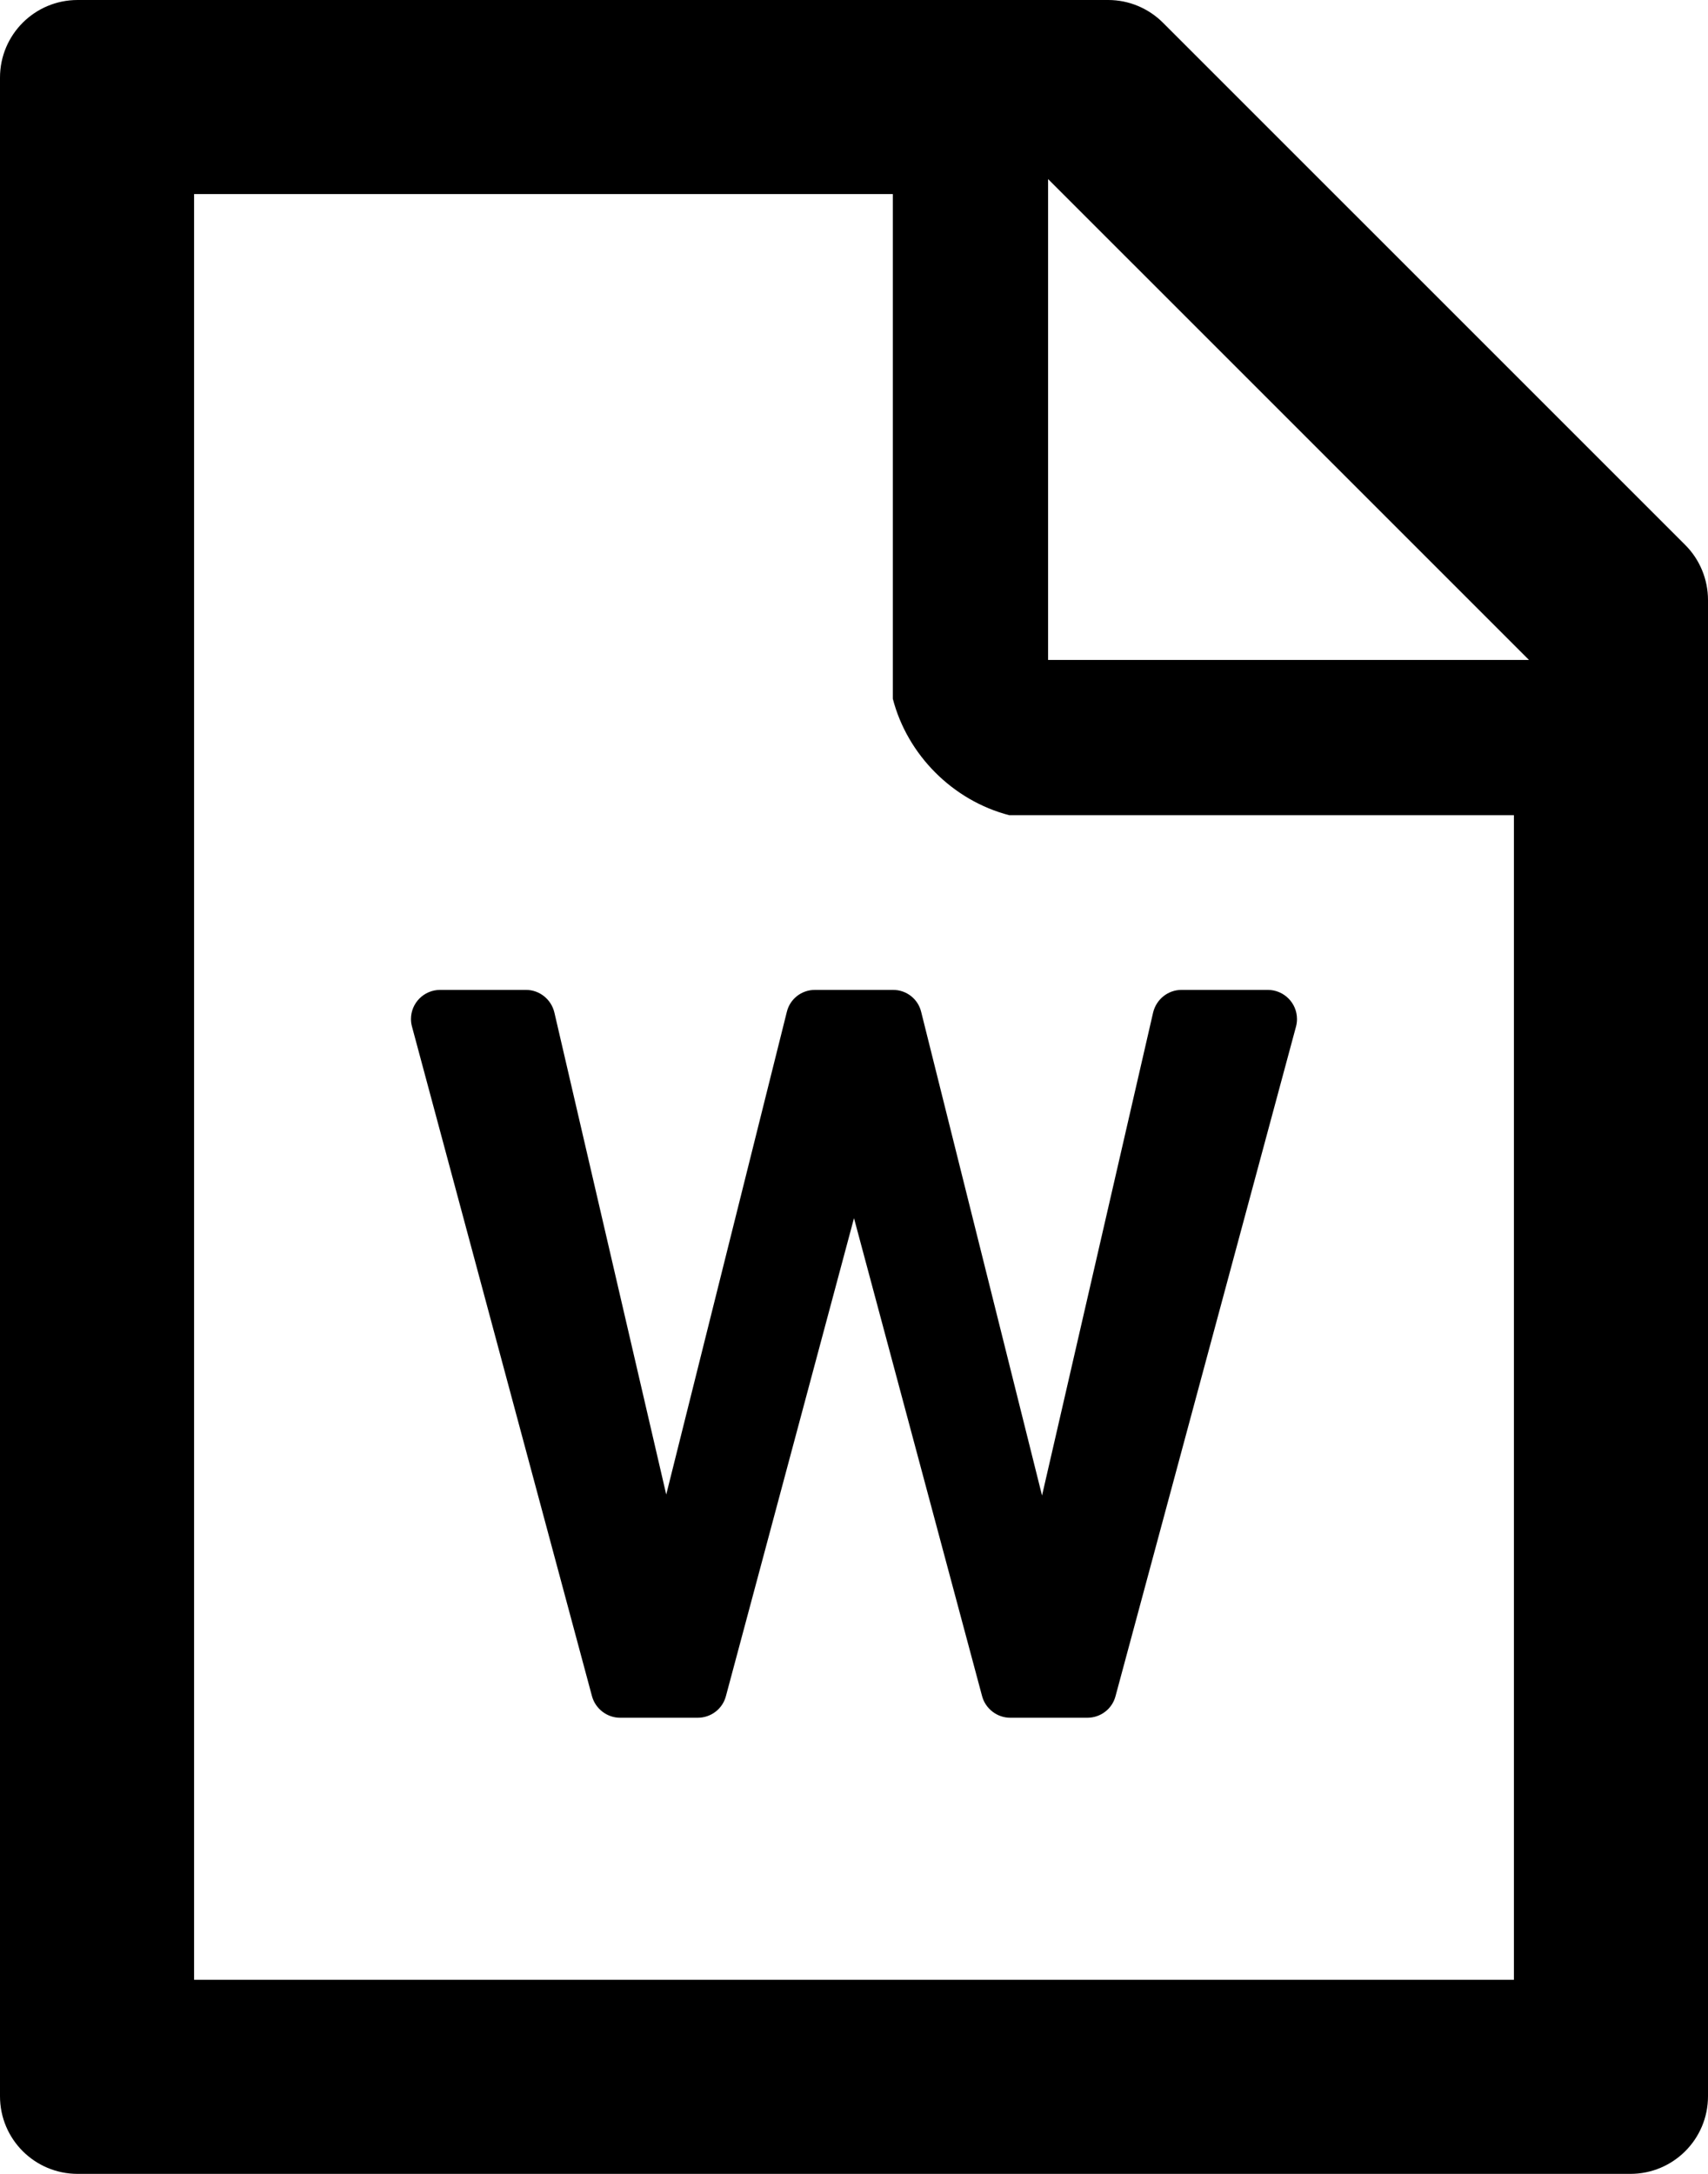 ﻿<?xml version="1.0" encoding="utf-8"?>
<svg version="1.1" xmlns:xlink="http://www.w3.org/1999/xlink" width="44px" height="56px" xmlns="http://www.w3.org/2000/svg">
  <defs>
    <pattern id="BGPattern" patternUnits="userSpaceOnUse" alignment="0 0" imageRepeat="None" />
    <mask fill="white" id="Clip2571">
      <path d="M 44 15.456  C 44 14.925  43.788 14.412  43.413 14.038  L 29.962 0.588  C 29.587 0.213  29.081 0  28.55 0  L 2 0  C 0.894 0  0 0.894  0 2  L 0 54  C 0 55.106  0.894 56  2 56  L 42 56  C 43.106 56  44 55.106  44 54  L 44 15.456  Z M 27 4.613  L 39.388 17  L 27 17  L 27 4.613  Z M 39 21  L 39 51  L 5 51  L 5 5  L 23 5  L 23 18  C 23.375 19.45  24.55 20.625  26 21  L 39 21  Z M 23.731 26.069  C 23.65 25.731  23.35 25.5  23.006 25.5  L 20.994 25.5  C 20.65 25.5  20.35 25.731  20.269 26.069  L 17.163 38.5  L 14.281 26.081  C 14.2 25.744  13.9 25.5  13.55 25.5  L 11.337 25.5  C 10.923 25.501  10.587 25.837  10.587 26.251  C 10.587 26.316  10.596 26.381  10.613 26.444  L 15.25 43.694  C 15.338 44.019  15.638 44.25  15.975 44.25  L 17.975 44.25  C 18.312 44.25  18.613 44.025  18.7 43.694  L 22 31.381  L 25.3 43.694  C 25.387 44.019  25.688 44.25  26.025 44.25  L 28.012 44.25  C 28.35 44.25  28.65 44.025  28.737 43.694  L 33.387 26.444  C 33.404 26.381  33.412 26.317  33.412 26.252  C 33.412 25.838  33.077 25.502  32.662 25.5  L 30.438 25.5  C 30.087 25.5  29.788 25.744  29.706 26.081  L 26.844 38.525  L 23.731 26.069  Z " fill-rule="evenodd" />
    </mask>
  </defs>
  <g>
    <path d="M 44 15.456  C 44 14.925  43.788 14.412  43.413 14.038  L 29.962 0.588  C 29.587 0.213  29.081 0  28.55 0  L 2 0  C 0.894 0  0 0.894  0 2  L 0 54  C 0 55.106  0.894 56  2 56  L 42 56  C 43.106 56  44 55.106  44 54  L 44 15.456  Z M 27 4.613  L 39.388 17  L 27 17  L 27 4.613  Z M 39 21  L 39 51  L 5 51  L 5 5  L 23 5  L 23 18  C 23.375 19.45  24.55 20.625  26 21  L 39 21  Z M 23.731 26.069  C 23.65 25.731  23.35 25.5  23.006 25.5  L 20.994 25.5  C 20.65 25.5  20.35 25.731  20.269 26.069  L 17.163 38.5  L 14.281 26.081  C 14.2 25.744  13.9 25.5  13.55 25.5  L 11.337 25.5  C 10.923 25.501  10.587 25.837  10.587 26.251  C 10.587 26.316  10.596 26.381  10.613 26.444  L 15.25 43.694  C 15.338 44.019  15.638 44.25  15.975 44.25  L 17.975 44.25  C 18.312 44.25  18.613 44.025  18.7 43.694  L 22 31.381  L 25.3 43.694  C 25.387 44.019  25.688 44.25  26.025 44.25  L 28.012 44.25  C 28.35 44.25  28.65 44.025  28.737 43.694  L 33.387 26.444  C 33.404 26.381  33.412 26.317  33.412 26.252  C 33.412 25.838  33.077 25.502  32.662 25.5  L 30.438 25.5  C 30.087 25.5  29.788 25.744  29.706 26.081  L 26.844 38.525  L 23.731 26.069  Z " fill-rule="nonzero" fill="rgba(0, 0, 0, 1)" stroke="none" class="fill" />
    <path d="M 44 15.456  C 44 14.925  43.788 14.412  43.413 14.038  L 29.962 0.588  C 29.587 0.213  29.081 0  28.55 0  L 2 0  C 0.894 0  0 0.894  0 2  L 0 54  C 0 55.106  0.894 56  2 56  L 42 56  C 43.106 56  44 55.106  44 54  L 44 15.456  Z " stroke-width="0" stroke-dasharray="0" stroke="rgba(255, 255, 255, 0)" fill="none" class="stroke" mask="url(#Clip2571)" />
    <path d="M 27 4.613  L 39.388 17  L 27 17  L 27 4.613  Z " stroke-width="0" stroke-dasharray="0" stroke="rgba(255, 255, 255, 0)" fill="none" class="stroke" mask="url(#Clip2571)" />
    <path d="M 39 21  L 39 51  L 5 51  L 5 5  L 23 5  L 23 18  C 23.375 19.45  24.55 20.625  26 21  L 39 21  Z " stroke-width="0" stroke-dasharray="0" stroke="rgba(255, 255, 255, 0)" fill="none" class="stroke" mask="url(#Clip2571)" />
    <path d="M 23.731 26.069  C 23.65 25.731  23.35 25.5  23.006 25.5  L 20.994 25.5  C 20.65 25.5  20.35 25.731  20.269 26.069  L 17.163 38.5  L 14.281 26.081  C 14.2 25.744  13.9 25.5  13.55 25.5  L 11.337 25.5  C 10.923 25.501  10.587 25.837  10.587 26.251  C 10.587 26.316  10.596 26.381  10.613 26.444  L 15.25 43.694  C 15.338 44.019  15.638 44.25  15.975 44.25  L 17.975 44.25  C 18.312 44.25  18.613 44.025  18.7 43.694  L 22 31.381  L 25.3 43.694  C 25.387 44.019  25.688 44.25  26.025 44.25  L 28.012 44.25  C 28.35 44.25  28.65 44.025  28.737 43.694  L 33.387 26.444  C 33.404 26.381  33.412 26.317  33.412 26.252  C 33.412 25.838  33.077 25.502  32.662 25.5  L 30.438 25.5  C 30.087 25.5  29.788 25.744  29.706 26.081  L 26.844 38.525  L 23.731 26.069  Z " stroke-width="0" stroke-dasharray="0" stroke="rgba(255, 255, 255, 0)" fill="none" class="stroke" mask="url(#Clip2571)" />
  </g>
</svg>